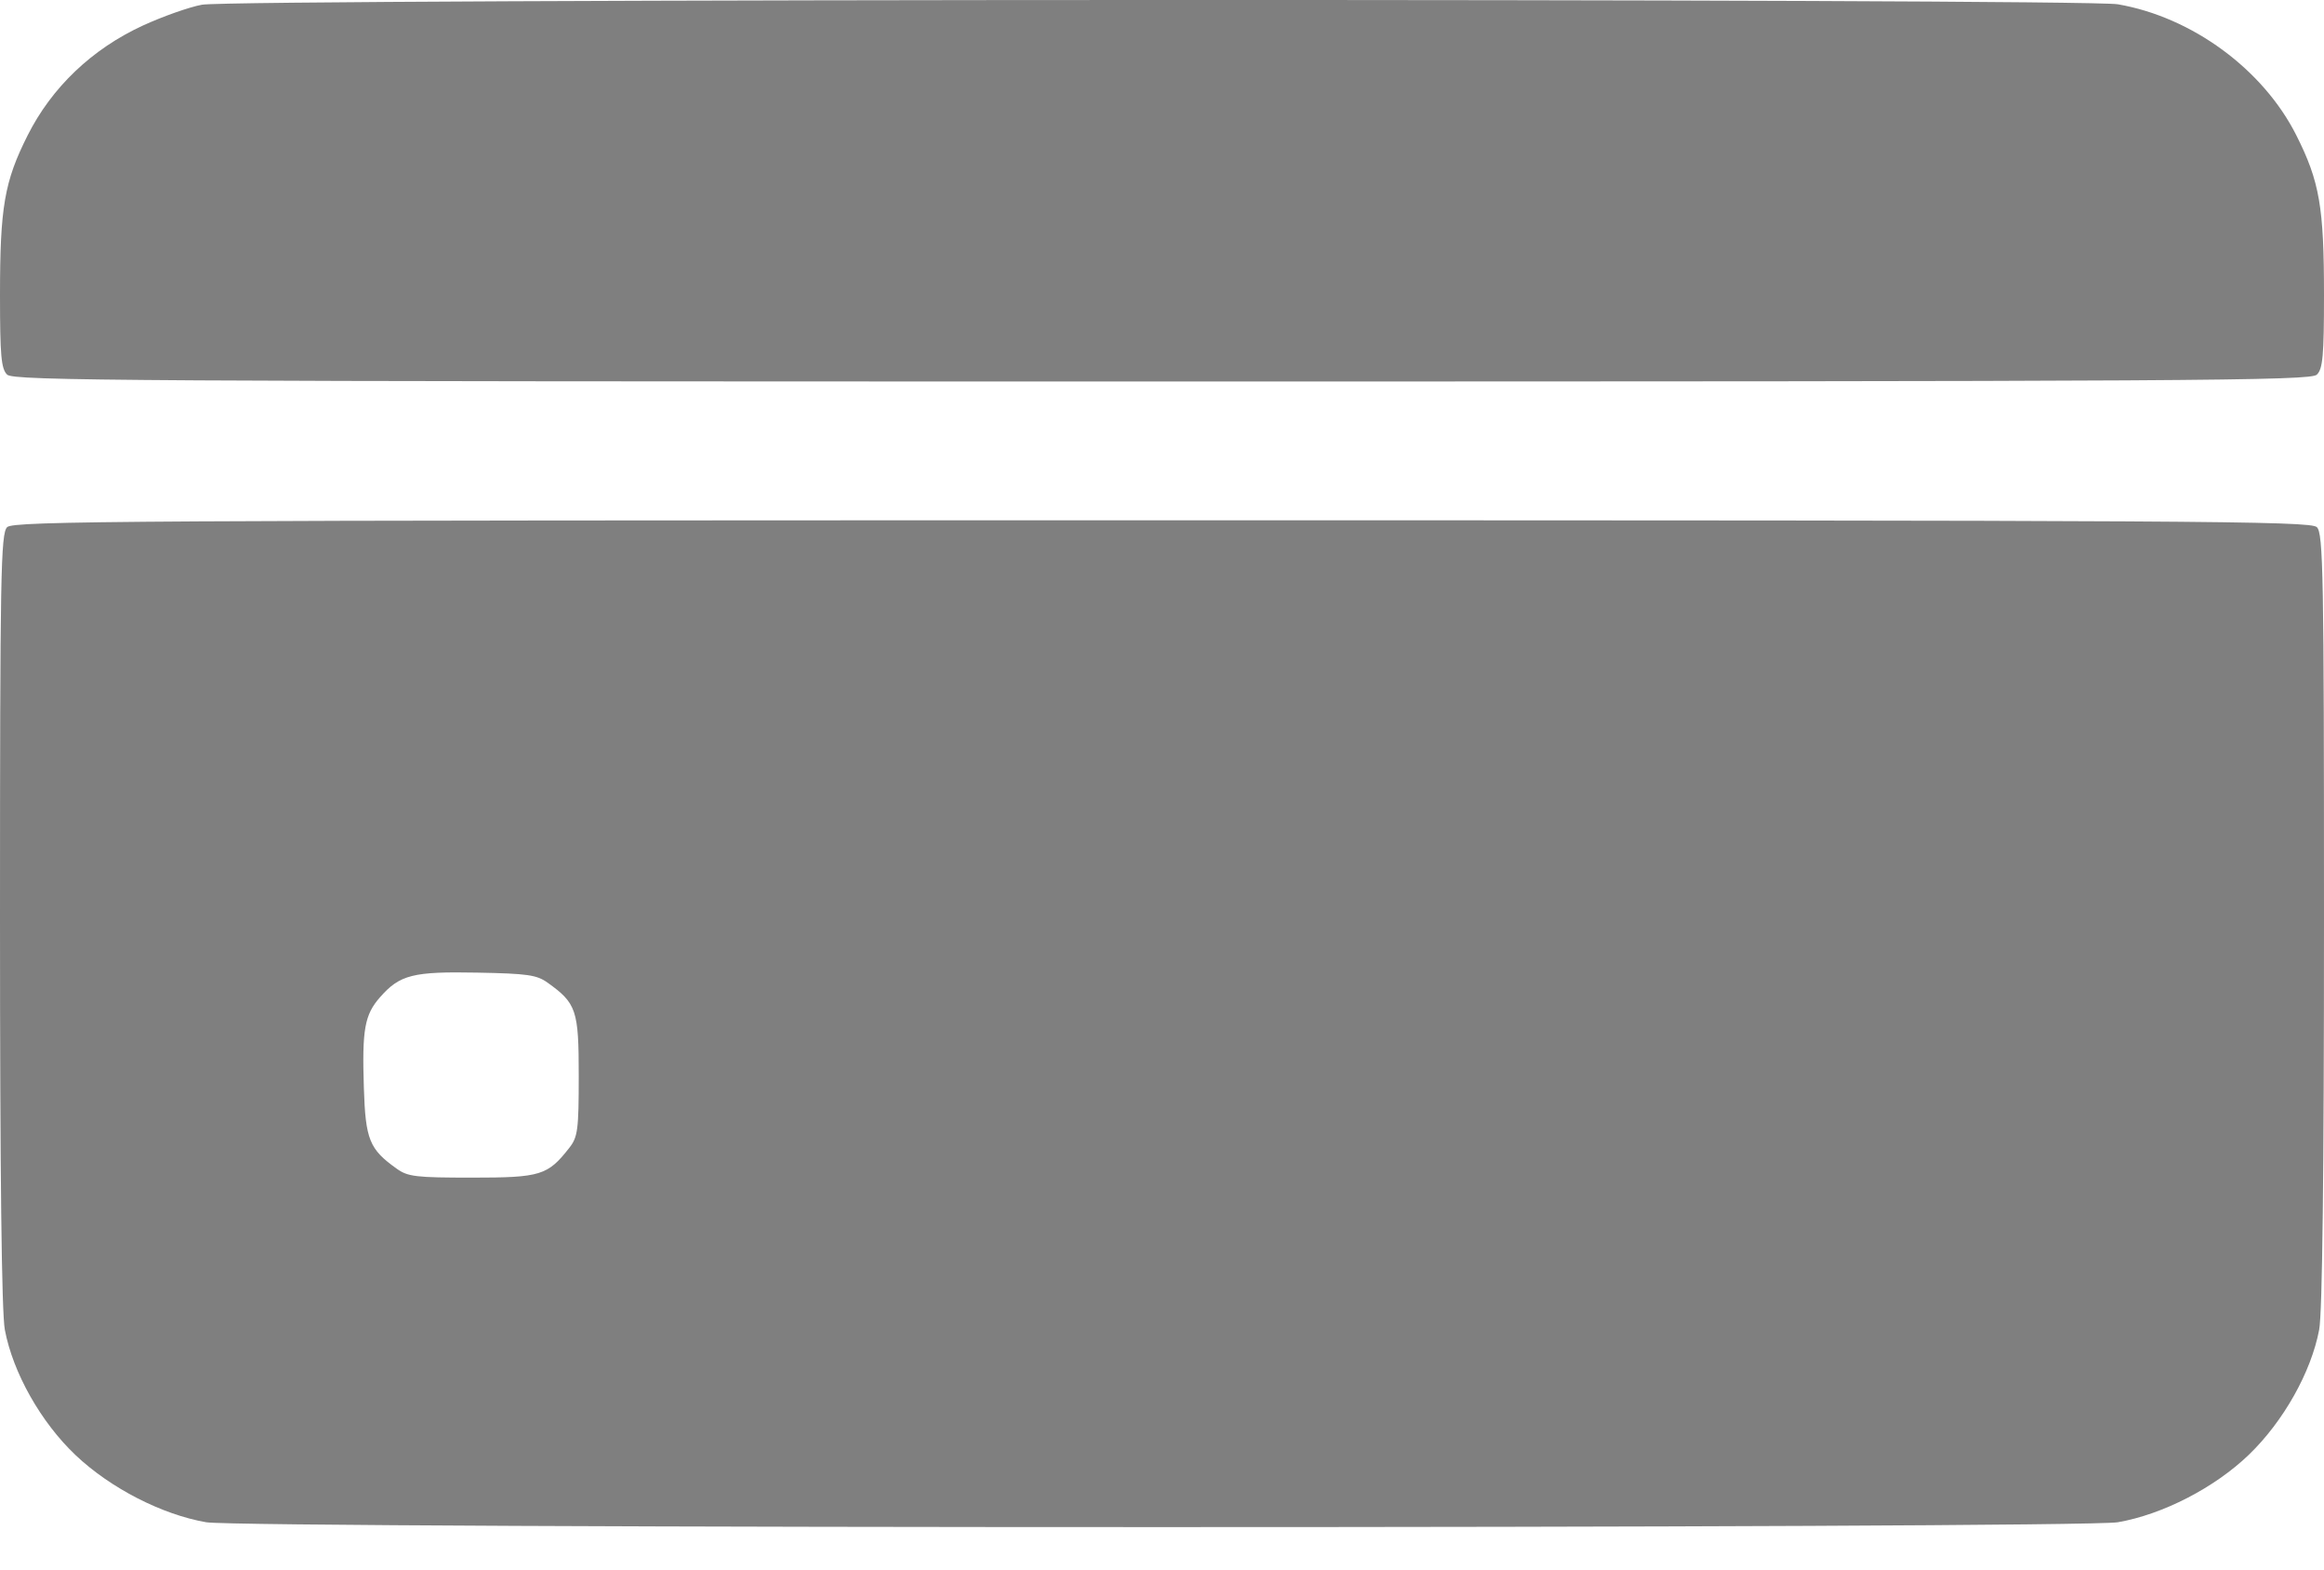 <svg width="37" height="25" viewBox="0 0 37 25" fill="none" xmlns="http://www.w3.org/2000/svg">
<path fill-rule="evenodd" clip-rule="evenodd" d="M3.216 0.075C3.017 0.111 2.592 0.261 2.272 0.408C1.464 0.781 0.823 1.392 0.439 2.157C0.07 2.891 0 3.297 0 4.7C0 5.659 0.019 5.875 0.114 5.965C0.216 6.063 1.985 6.074 18.5 6.074C35.015 6.074 36.784 6.063 36.886 5.965C36.981 5.875 37 5.659 37 4.7C37 3.297 36.93 2.891 36.561 2.157C36.032 1.104 34.9 0.272 33.717 0.068C33.163 -0.027 3.747 -0.021 3.216 0.075ZM0.114 8.393C0.012 8.49 0 9.151 0 14.632C0 18.68 0.026 20.901 0.077 21.172C0.206 21.857 0.652 22.647 1.206 23.171C1.76 23.695 2.579 24.115 3.283 24.237C3.884 24.34 33.116 24.34 33.717 24.237C34.433 24.113 35.26 23.687 35.808 23.158C36.356 22.628 36.796 21.845 36.923 21.172C36.974 20.901 37 18.68 37 14.632C37 9.151 36.988 8.49 36.886 8.393C36.784 8.294 35.015 8.284 18.5 8.284C1.985 8.284 0.216 8.294 0.114 8.393ZM8.717 15.645C9.178 15.975 9.214 16.082 9.214 17.126C9.214 17.985 9.199 18.103 9.065 18.274C8.72 18.715 8.609 18.75 7.516 18.75C6.617 18.75 6.494 18.735 6.315 18.607C5.881 18.298 5.819 18.145 5.793 17.321C5.763 16.39 5.804 16.157 6.052 15.876C6.366 15.519 6.576 15.466 7.601 15.486C8.397 15.501 8.544 15.522 8.717 15.645Z" fill="black" fill-opacity="0.5"/>
</svg>
